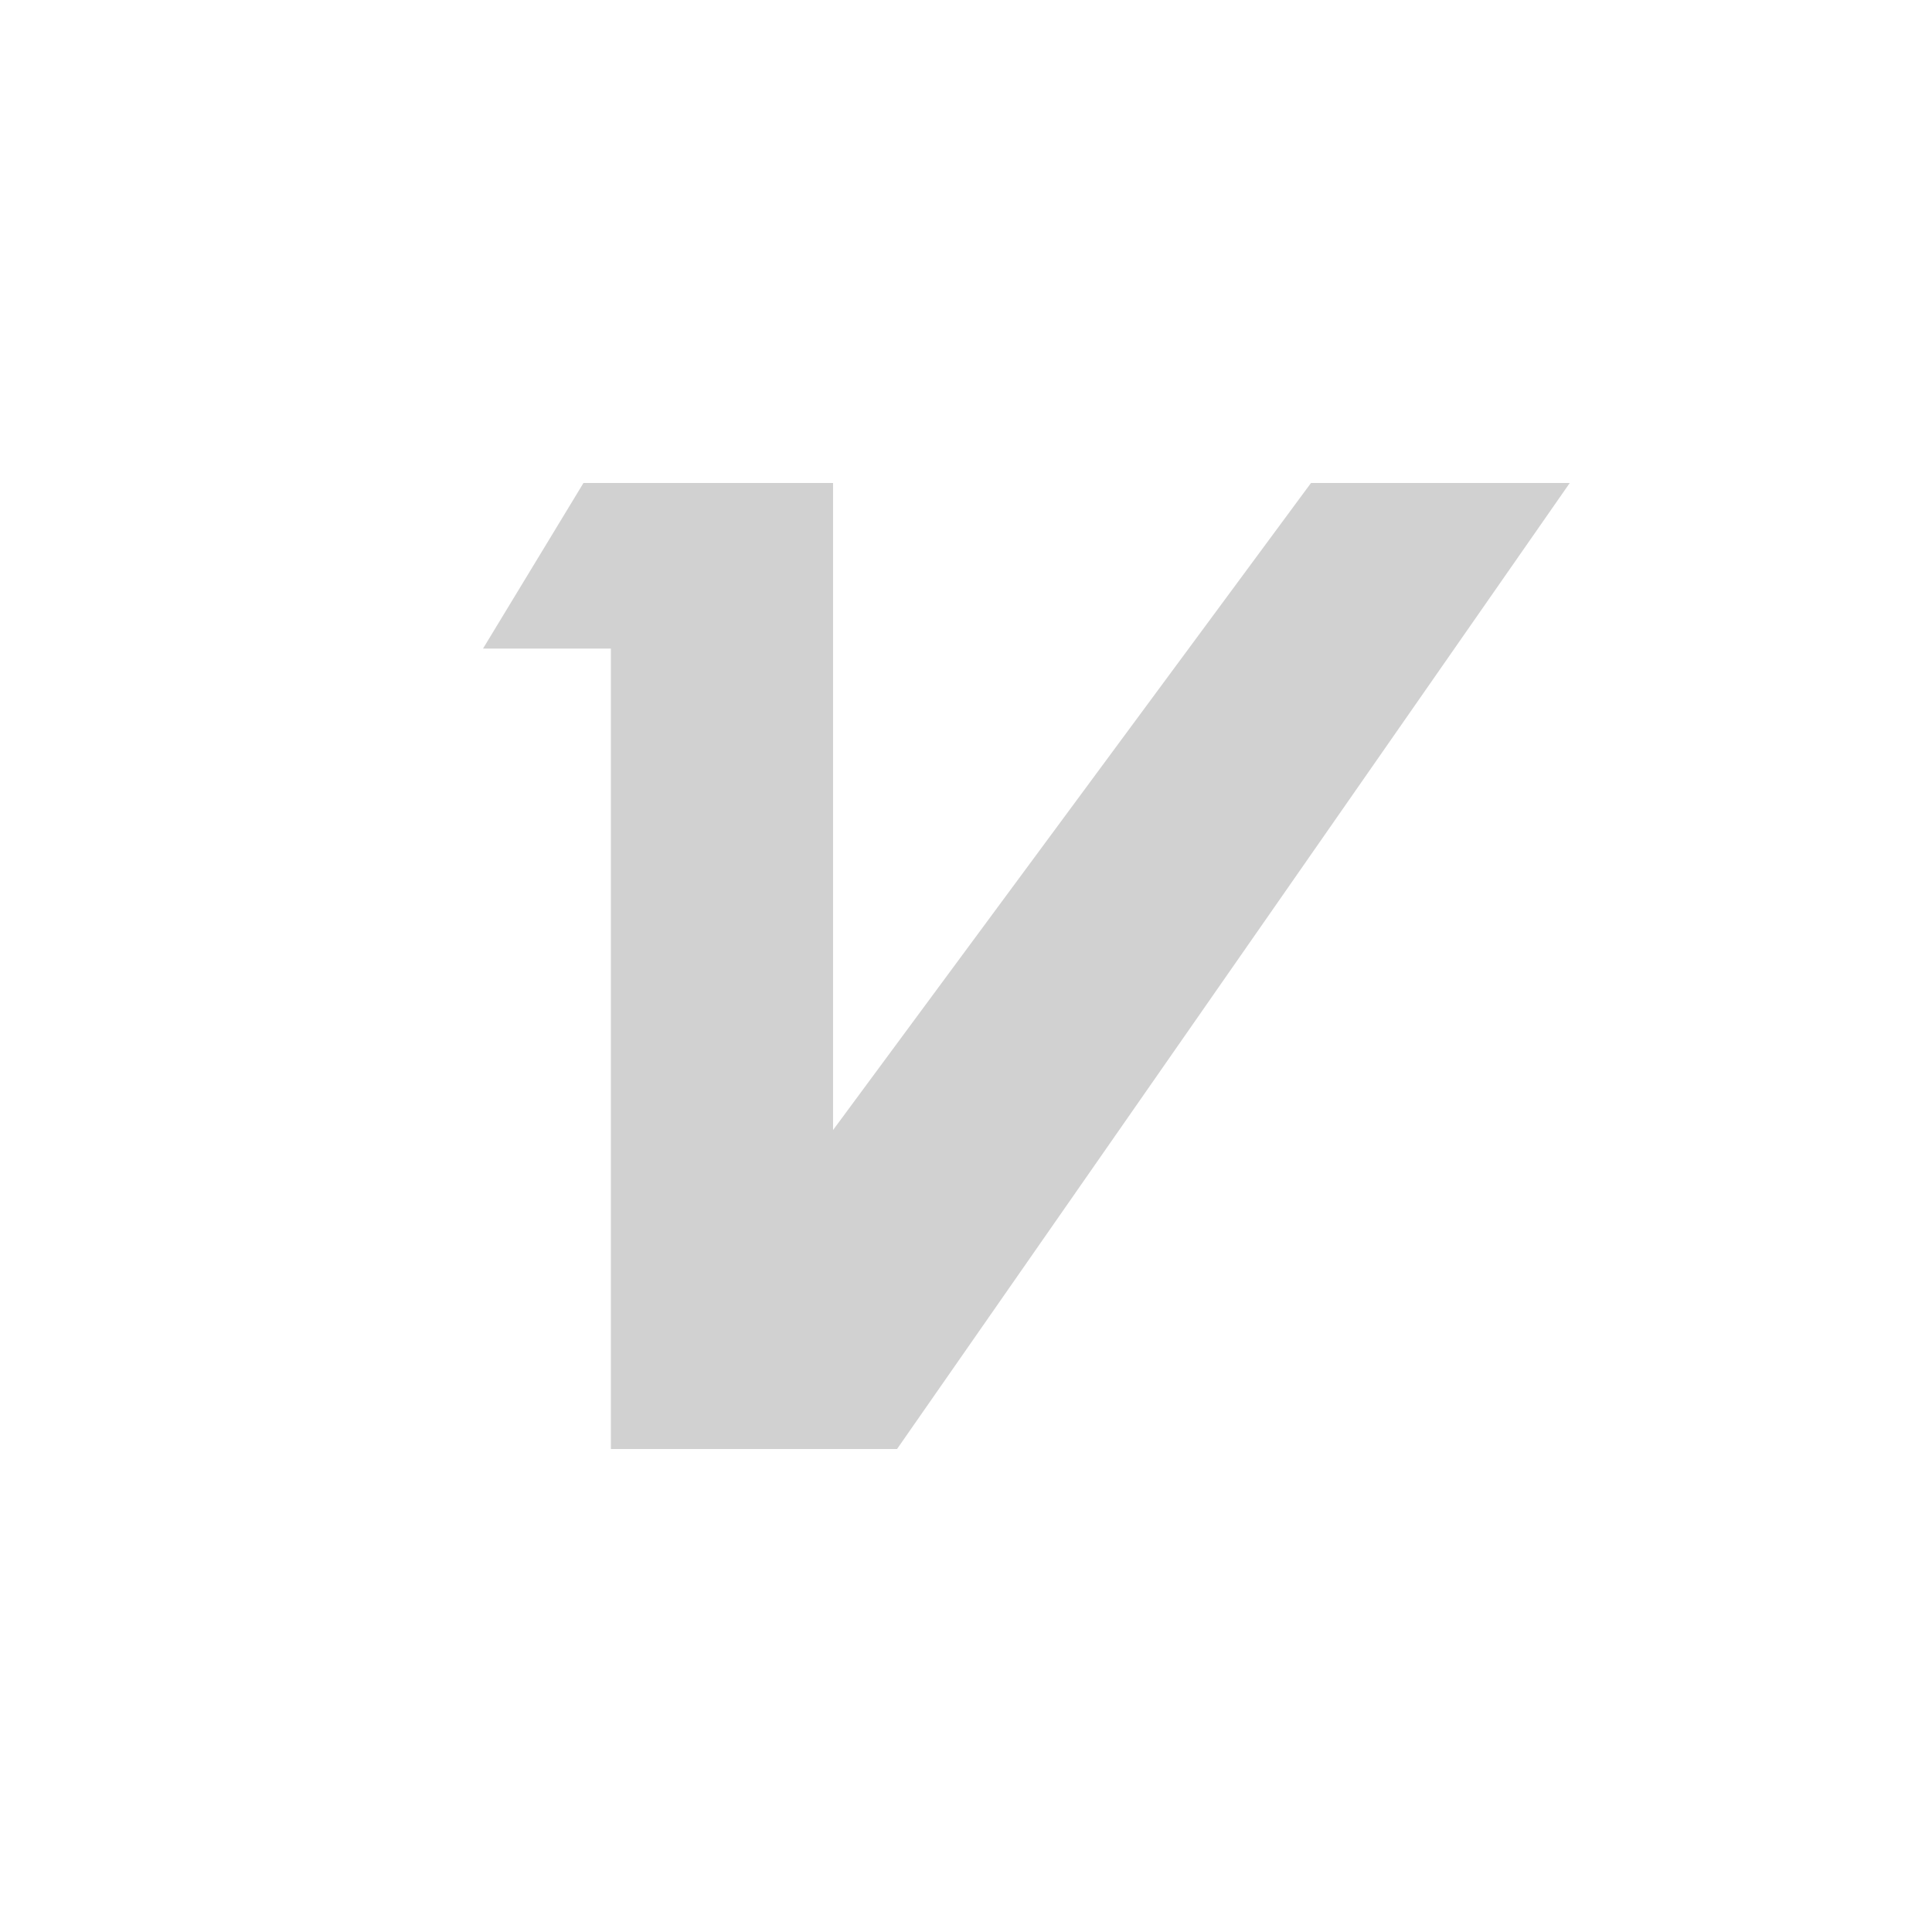 <?xml version="1.0" encoding="utf-8"?>
<svg fill="#d1d1d1" viewBox="0 0 32 32" xmlns="http://www.w3.org/2000/svg">
  <path d="M 10.118 10.743 L 10.118 24 L 14.858 24 L 26 8 L 21.714 8 L 13.798 18.717 L 13.798 8 L 9.664 8 L 8 10.743 L 10.118 10.743 Z" fill-rule="evenodd"/>
</svg>

